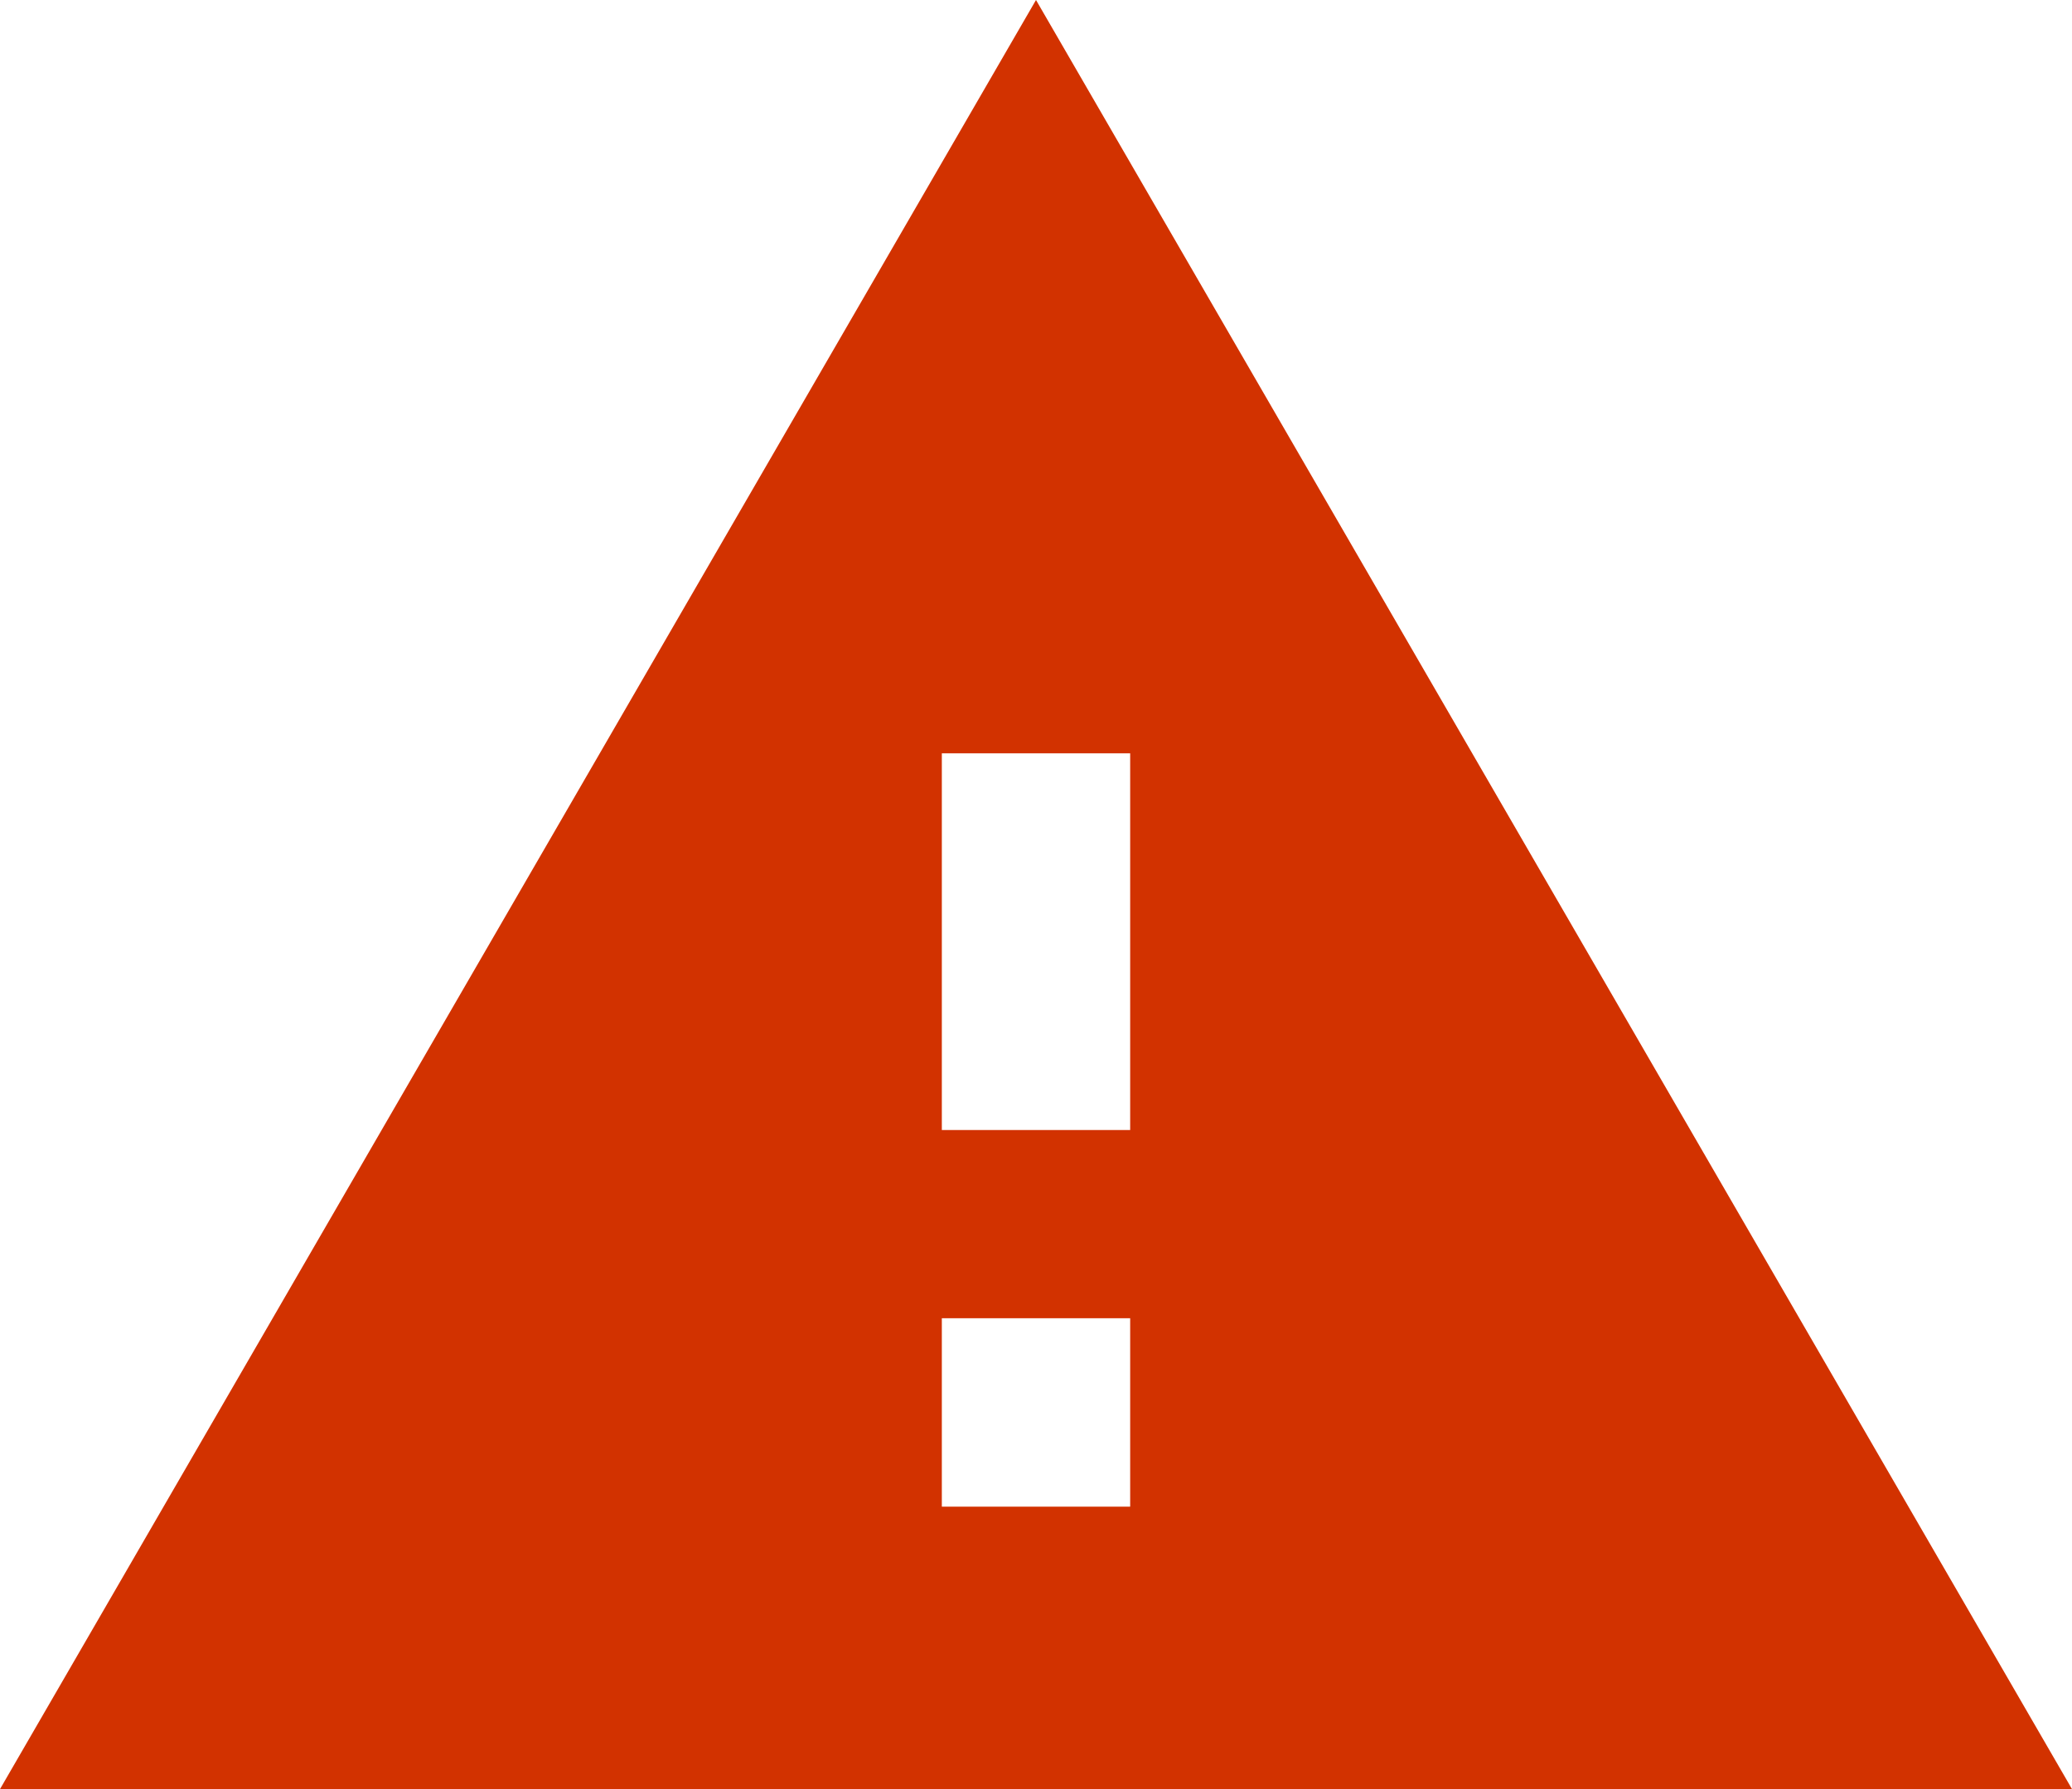 <svg xmlns="http://www.w3.org/2000/svg" width="18.526" height="16" viewBox="0 0 18.526 16">
  <path id="Path_1740" data-name="Path 1740" d="M1,18H19.526L10.263,2Zm10.105-2.526H9.421V13.789h1.684Zm0-3.368H9.421V8.737h1.684Z" transform="translate(-1 -2)" fill="#d23200"/>
</svg>
